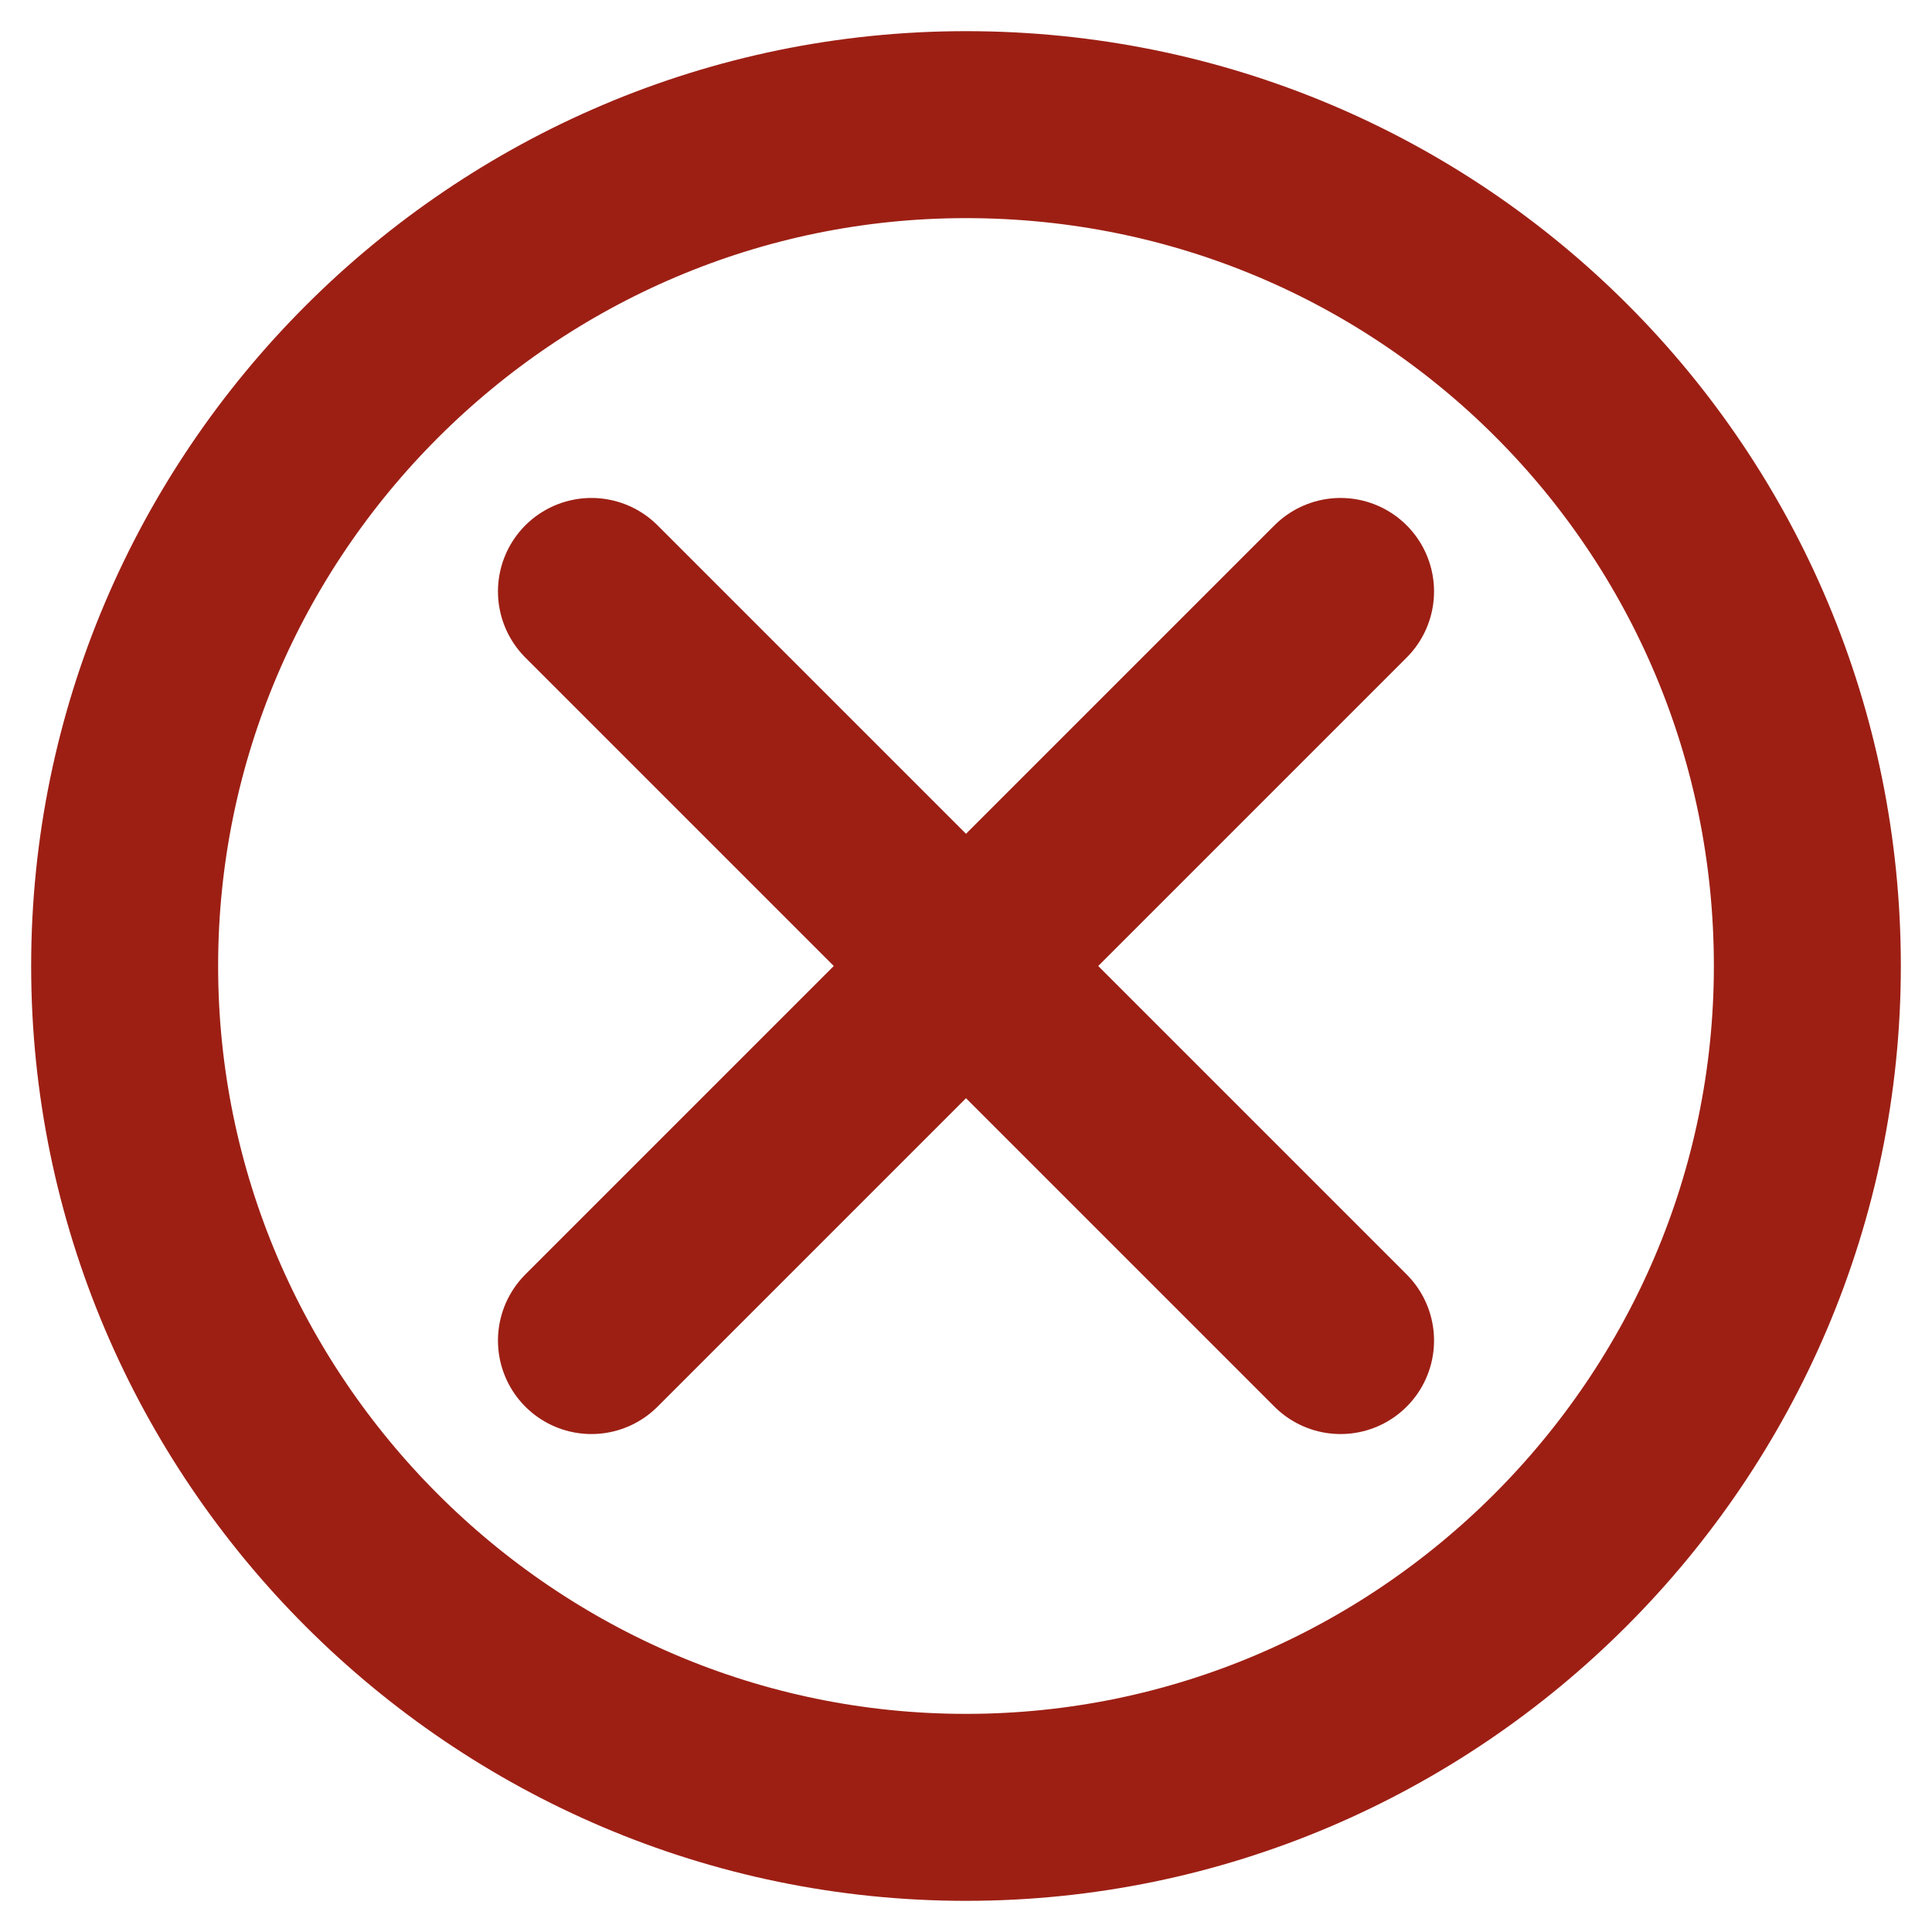 <?xml version="1.0" encoding="UTF-8"?>
<svg width="31px" height="31px" viewBox="0 0 31 31" version="1.1" xmlns="http://www.w3.org/2000/svg" xmlns:xlink="http://www.w3.org/1999/xlink">
    <!-- Generator: Sketch 50.2 (55047) - http://www.bohemiancoding.com/sketch -->
    <title>CS_X</title>
    <desc>Created with Sketch.</desc>
    <defs></defs>
    <g id="CS_X" stroke="none" stroke-width="1" fill="none" fill-rule="evenodd">
        <path d="M15.5,2 C8.073,2 2,8.073 2,15.5 C2,22.927 8.073,29 15.5,29 C22.927,29 29,22.927 29,15.5 C29,8.037 22.991,2 15.5,2 Z" id="Combined-Shape" stroke="#9D1F14" stroke-width="3"></path>
        <g id="Group" transform="translate(9, 8.5)" stroke="#9D1F14" stroke-linecap="round" stroke-width="3">
            <path d="M12.51,0.99 L0.49,13.01" id="Line"></path>
            <path d="M0.49,0.99 L12.51,13.01" id="Line"></path>
        </g>
    </g>
</svg>